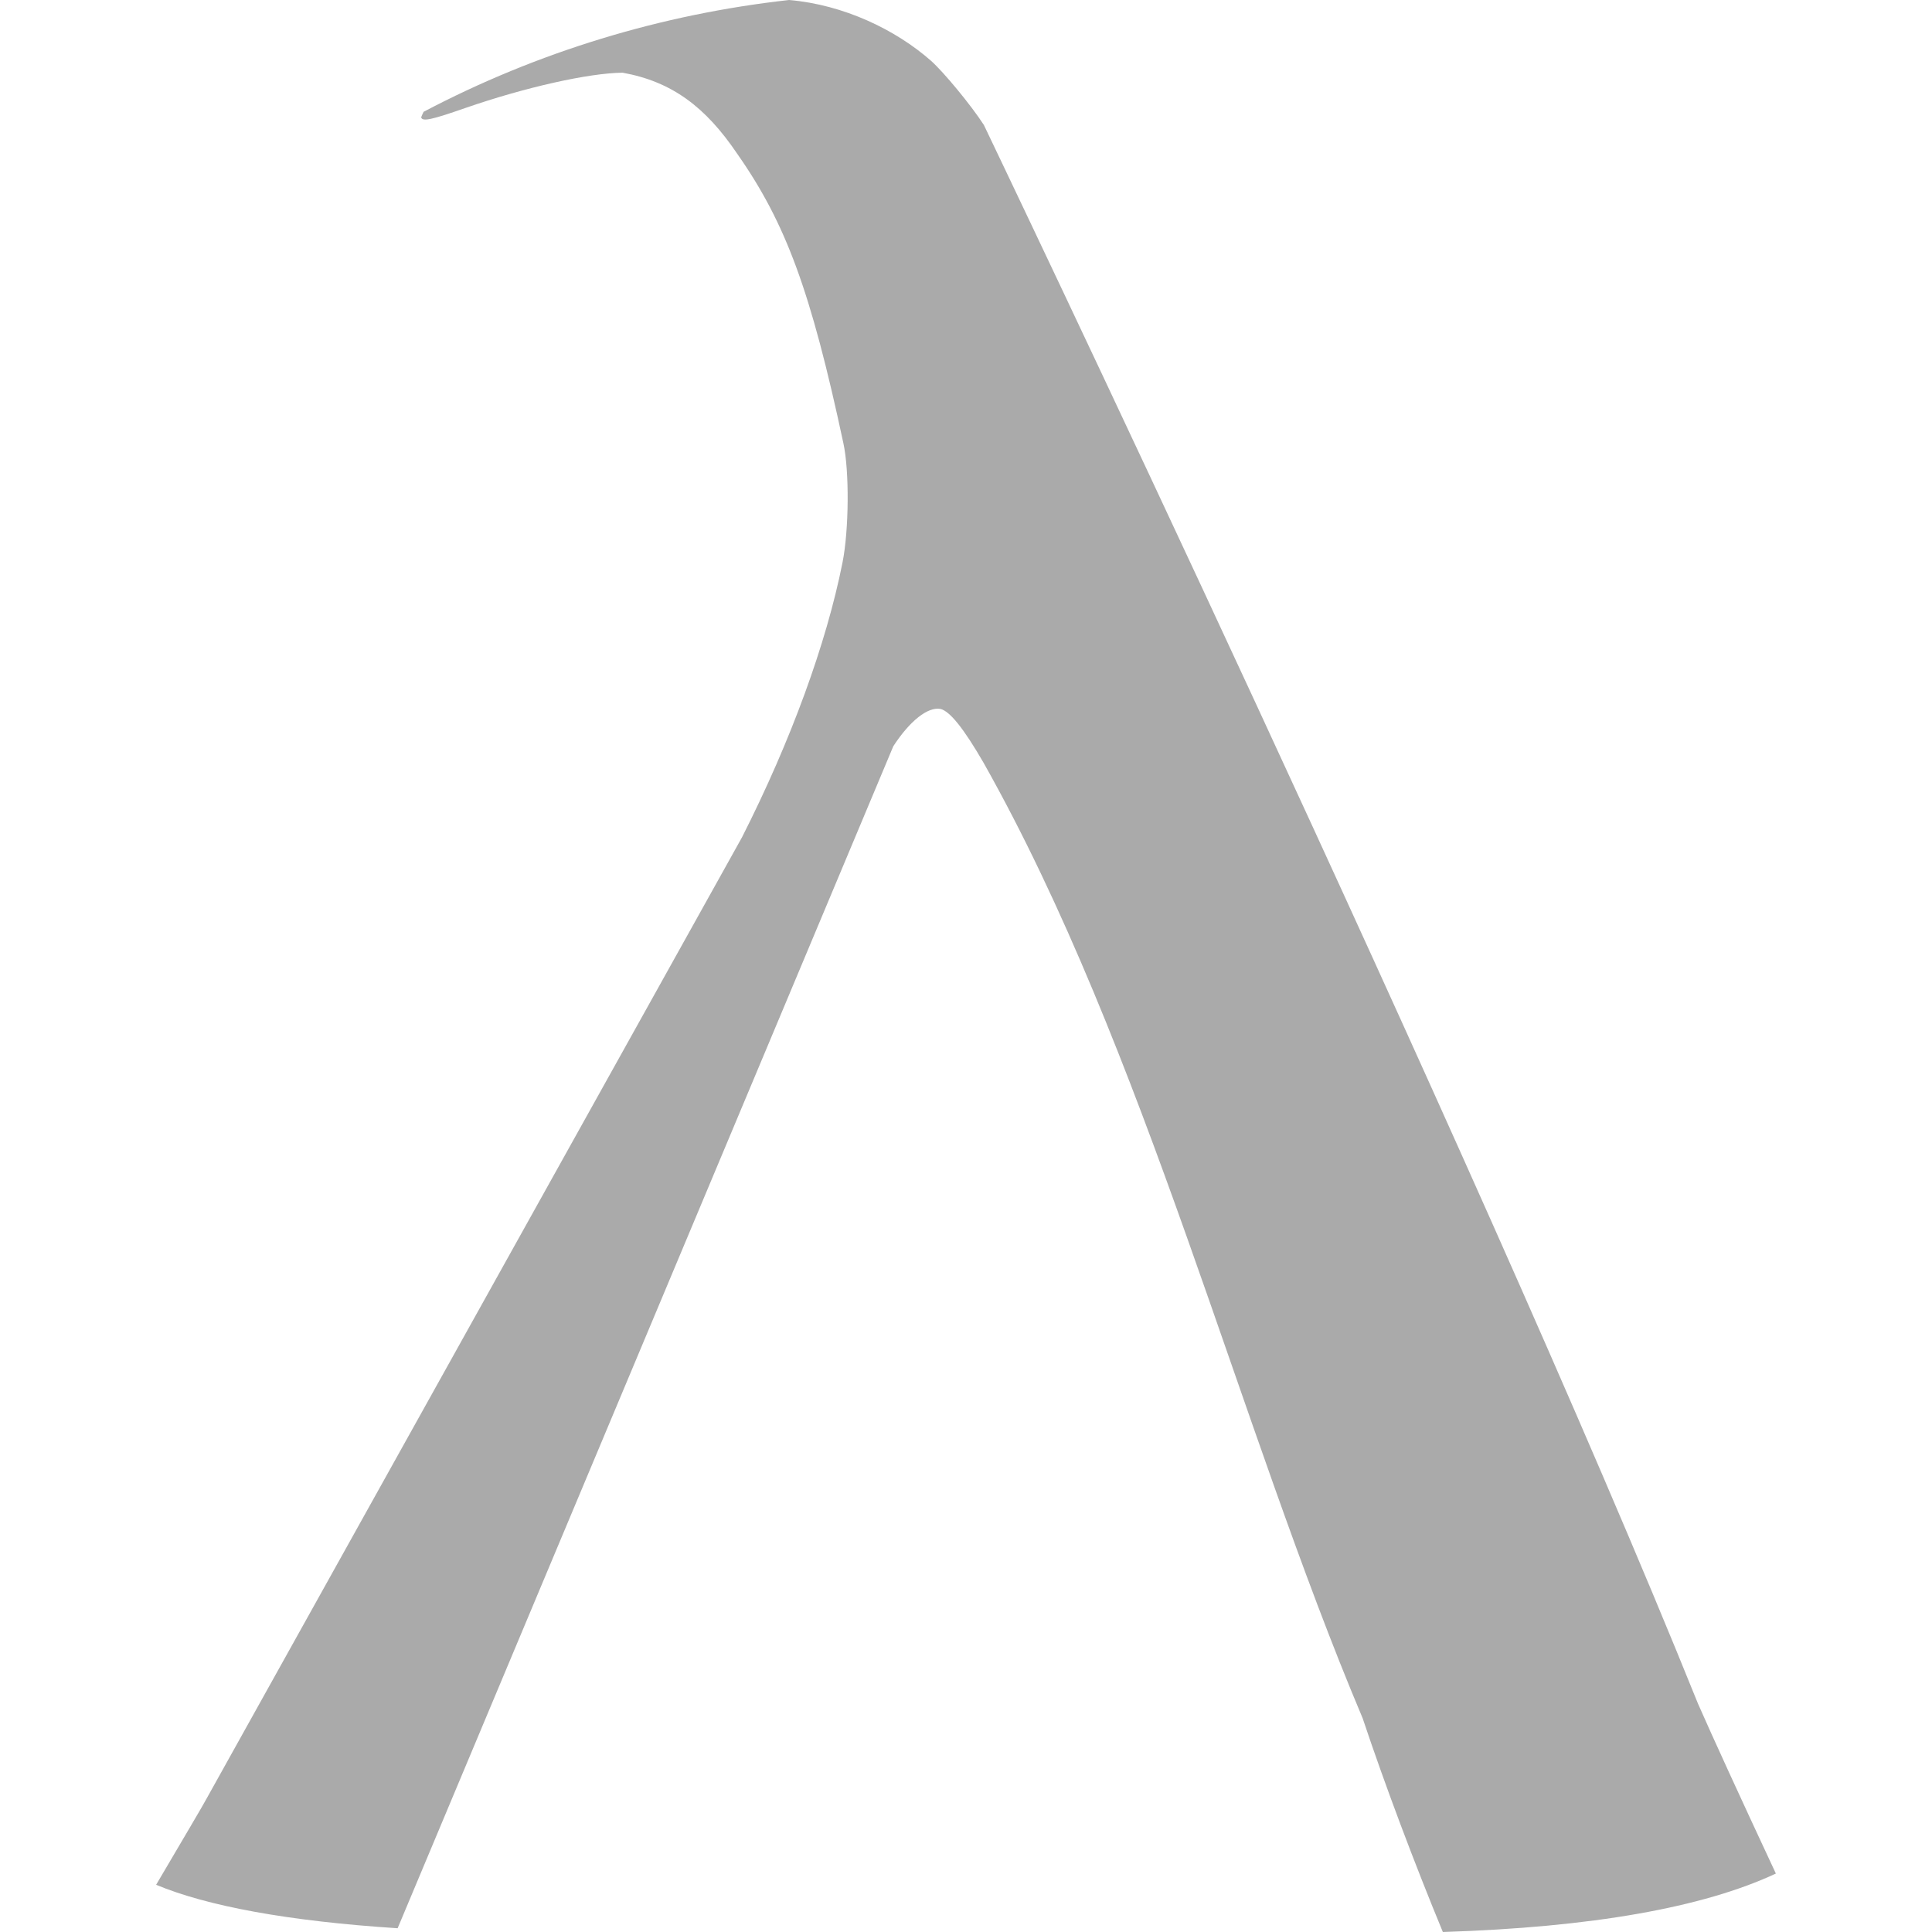 
<svg xmlns="http://www.w3.org/2000/svg" xmlns:xlink="http://www.w3.org/1999/xlink" width="16px" height="16px" viewBox="0 0 16 16" version="1.1">
<g id="surface1">
<path style=" stroke:none;fill-rule:nonzero;fill:#aaaaaa;fill-opacity:1;" d="M 6.535 0 C 5.48 0.117 4.449 0.43 3.508 0.926 C 3.5 0.941 3.488 0.969 3.488 0.973 C 3.5 1.008 3.574 0.992 3.852 0.895 C 4.348 0.723 4.875 0.605 5.156 0.602 C 5.566 0.676 5.844 0.887 6.105 1.273 C 6.508 1.848 6.715 2.41 6.984 3.668 C 7.035 3.898 7.031 4.391 6.977 4.66 C 6.844 5.328 6.551 6.133 6.145 6.934 L 1.711 14.895 C 1.68 14.953 1.539 15.191 1.293 15.609 C 1.715 15.785 2.383 15.91 3.293 15.969 L 7.398 6.18 C 7.535 5.969 7.684 5.852 7.789 5.871 C 7.867 5.891 7.98 6.031 8.145 6.316 C 9.48 8.684 10.262 11.809 11.285 14.23 C 11.469 14.781 11.715 15.434 11.949 16 C 13.184 15.961 14.105 15.797 14.707 15.516 C 14.402 14.863 14.188 14.395 14.062 14.109 C 12.199 9.488 8.148 1.035 8.148 1.035 C 8.039 0.867 7.816 0.598 7.711 0.504 C 7.418 0.246 6.988 0.039 6.535 0 Z M 6.535 0 "/>
</g>
</svg>
